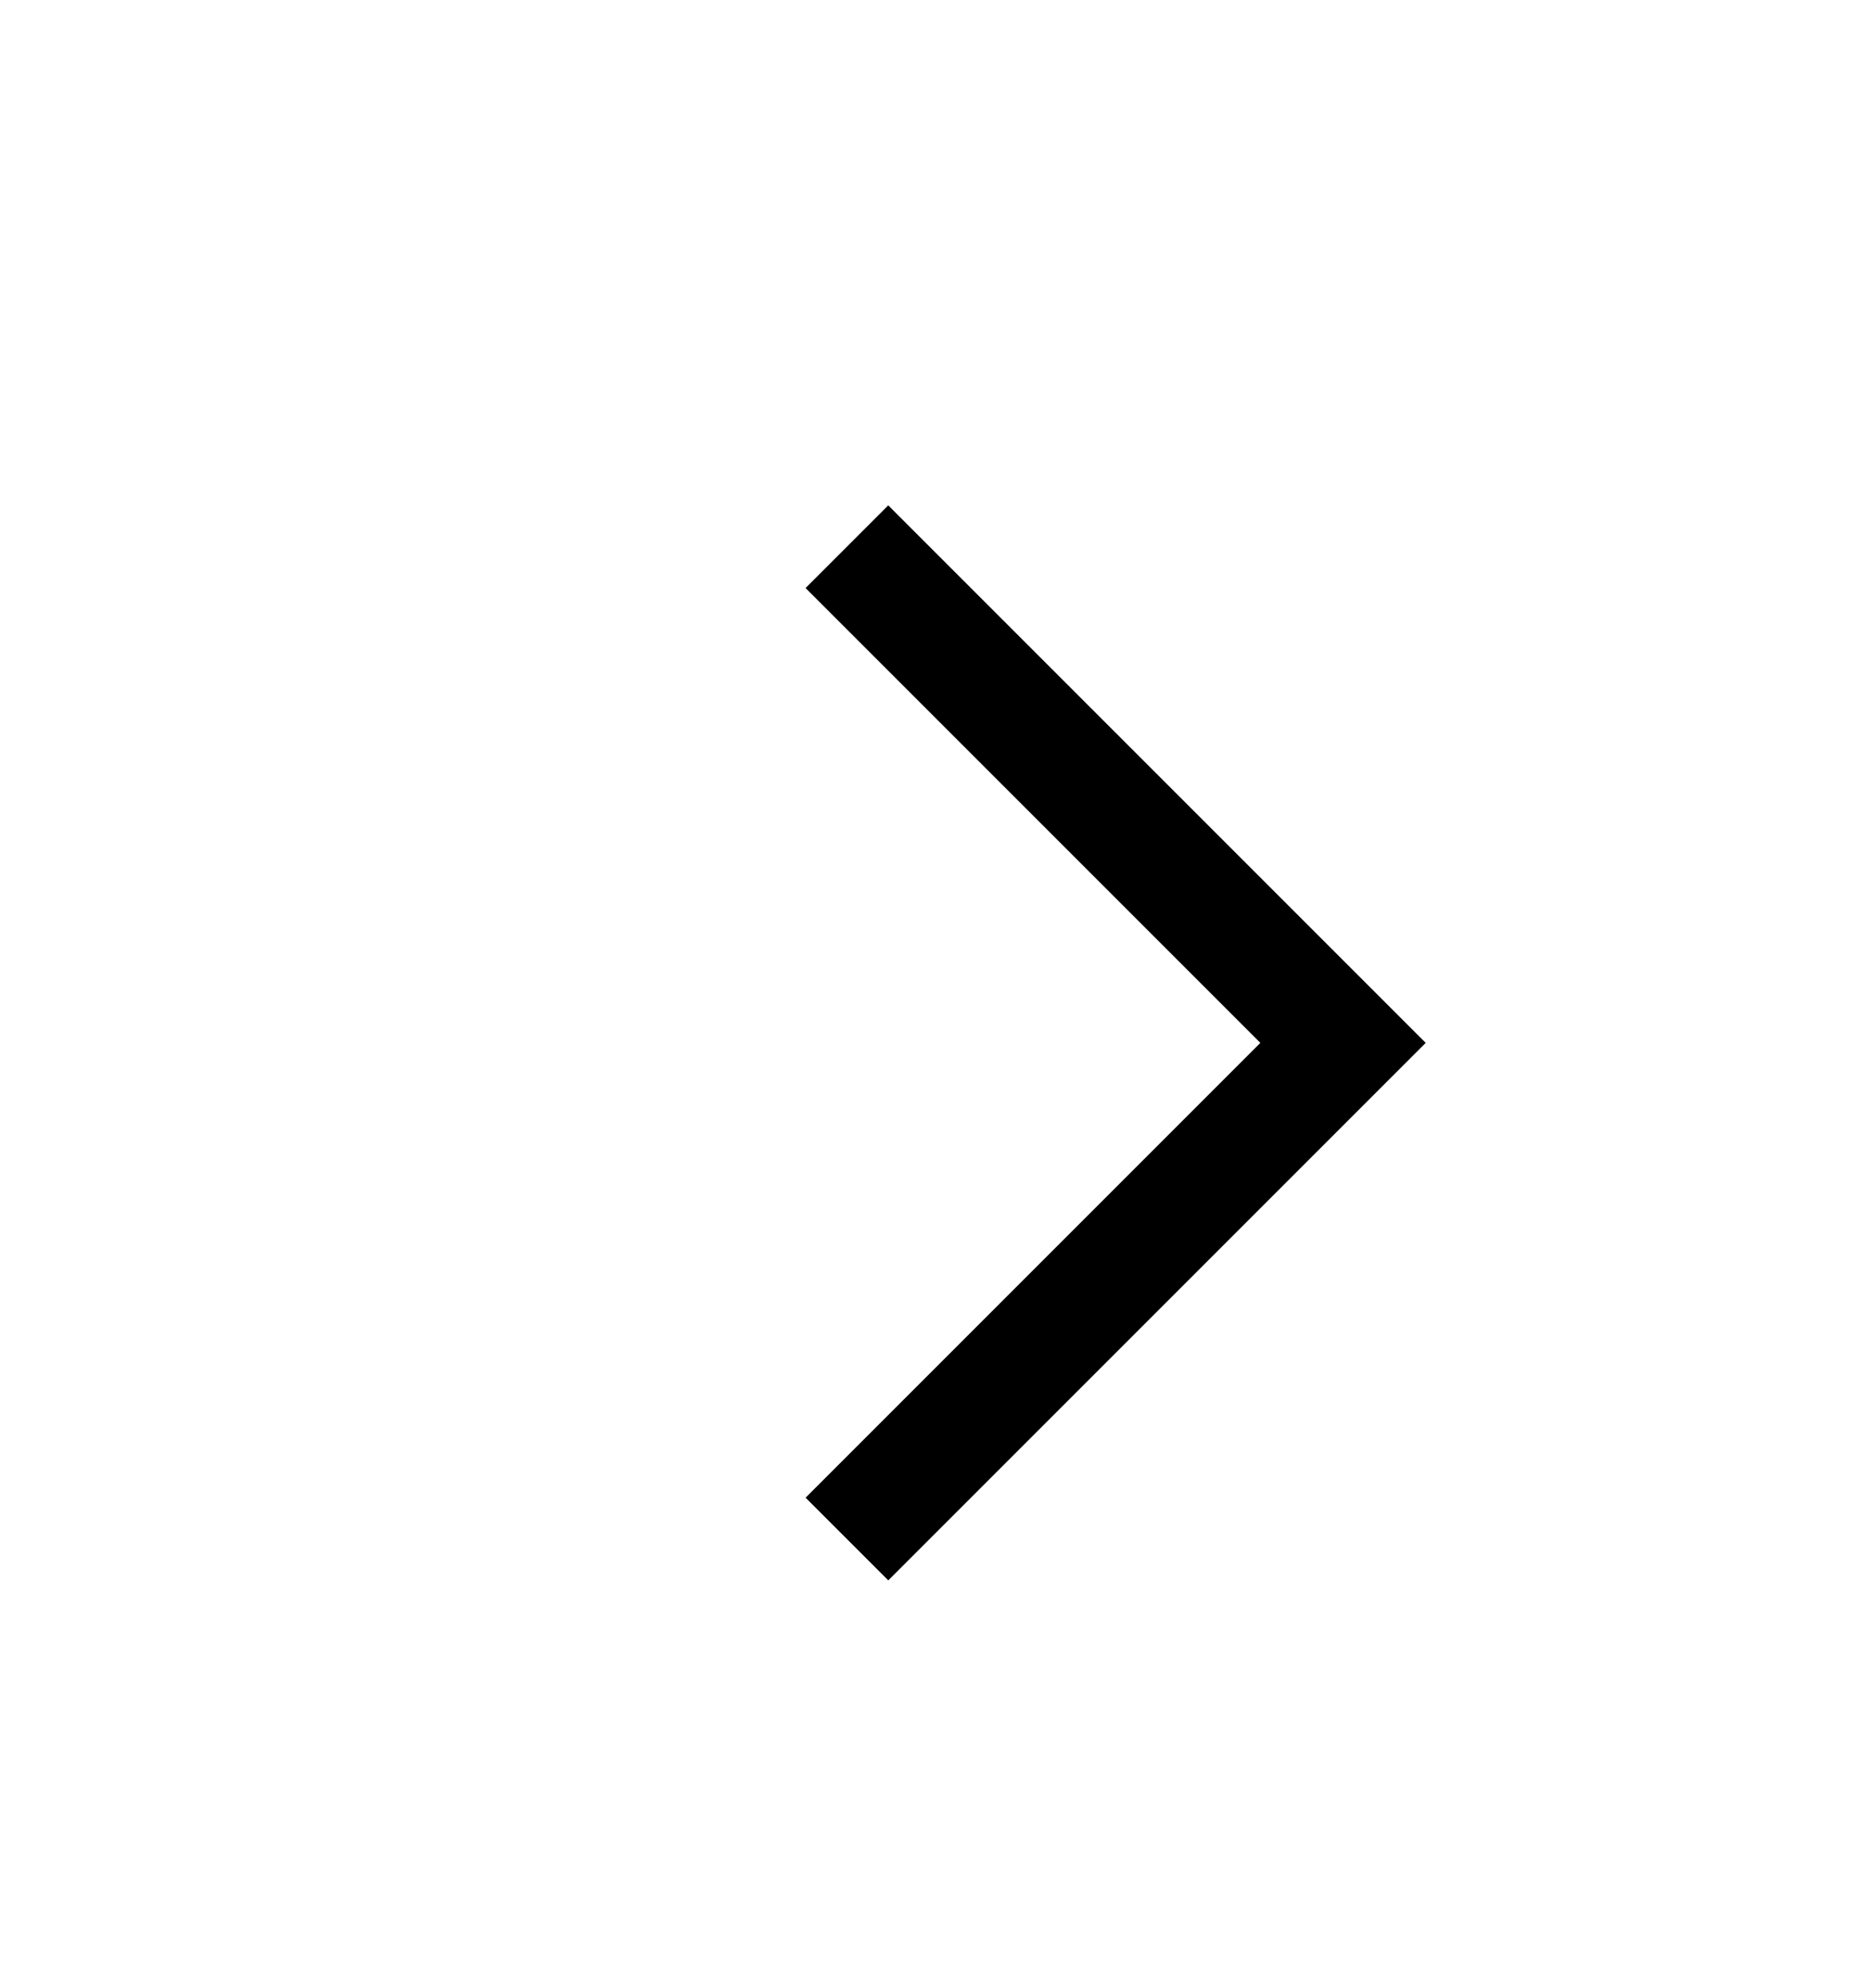 <svg xmlns="http://www.w3.org/2000/svg" width="16" height="17" viewBox="0 0 16 17" fill="none">
  <path fill="#000" fill-rule="evenodd" clip-rule="evenodd" d="M10.778 8.917L6.889 5.028L7.596 4.321L12.192 8.917L7.596 13.513L6.889 12.806L10.778 8.917Z"/>
</svg>